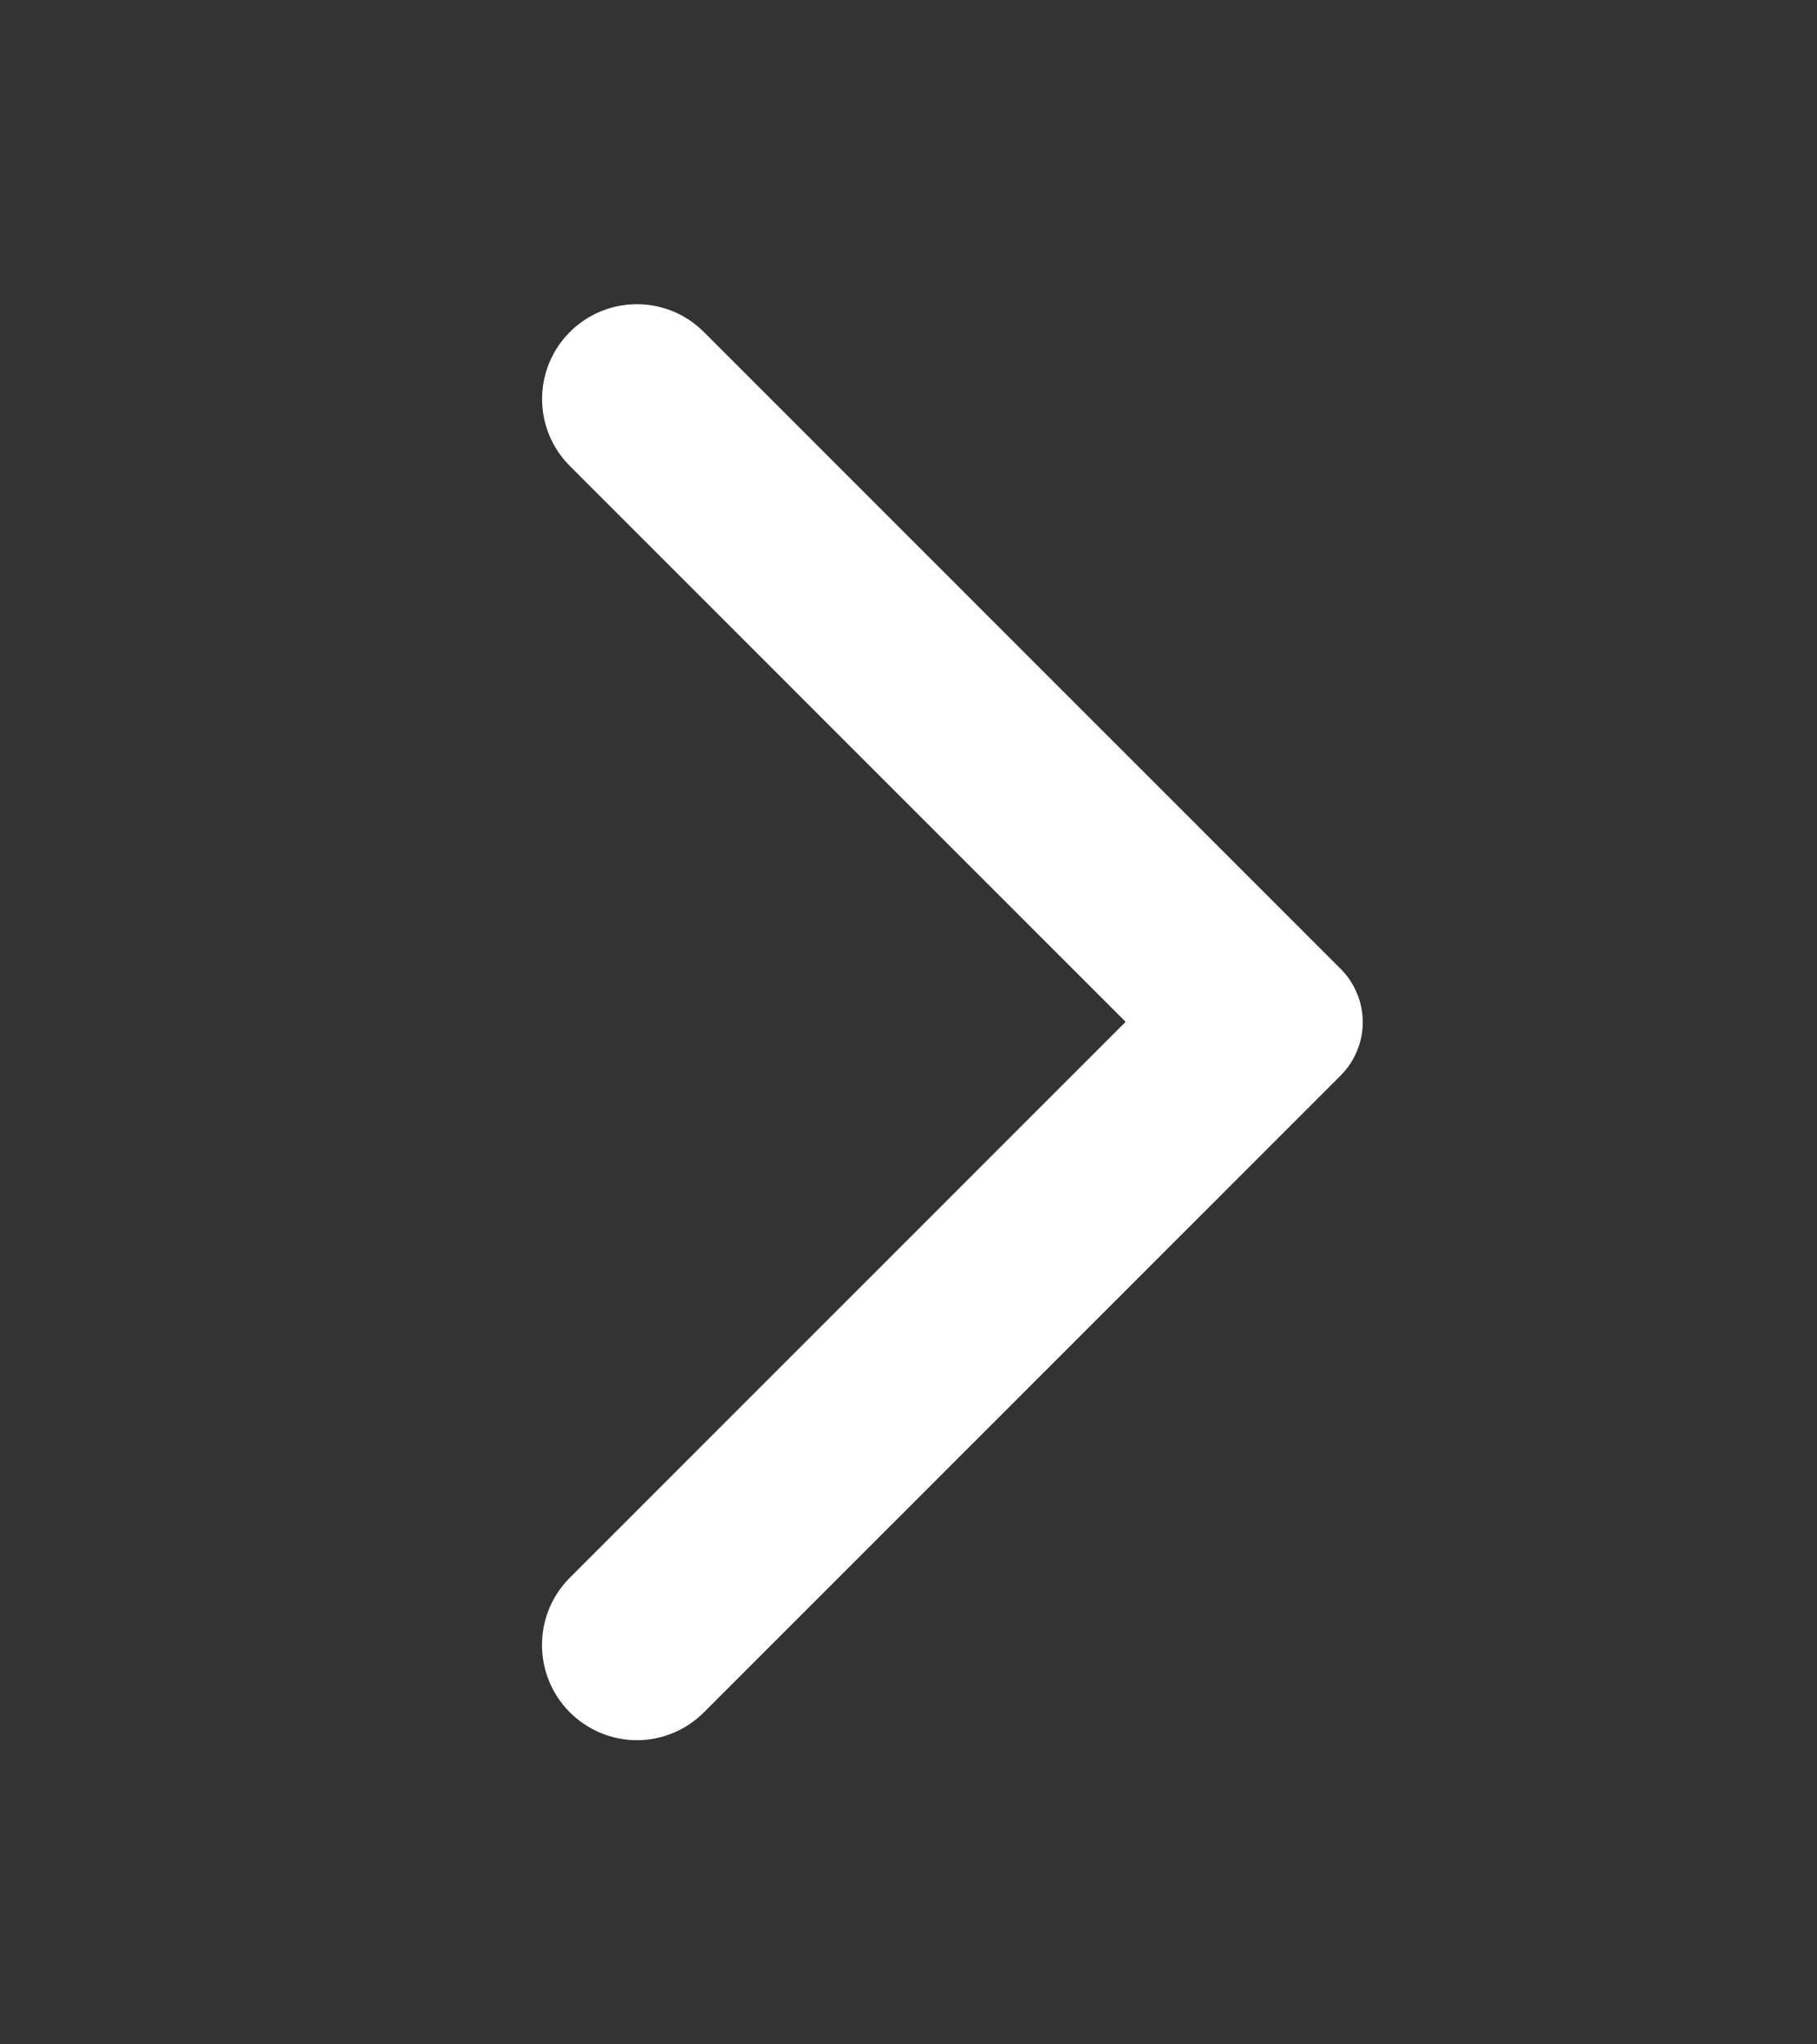 <svg width="16" height="18" viewBox="0 0 16 18" fill="none" xmlns="http://www.w3.org/2000/svg">
<rect x="0" y="0" width="16" height="18" fill="#333333" stroke="none"/>
<path d="M5.018 15.077C5.096 15.154 5.188 15.216 5.289 15.258C5.39 15.3 5.499 15.322 5.608 15.322C5.718 15.322 5.827 15.3 5.928 15.258C6.029 15.216 6.121 15.154 6.198 15.077L11.805 9.47C11.867 9.408 11.916 9.335 11.949 9.254C11.983 9.174 12 9.087 12 9C12 8.913 11.983 8.826 11.949 8.746C11.916 8.665 11.867 8.592 11.805 8.53L6.198 2.923C5.872 2.597 5.345 2.597 5.018 2.923C4.692 3.25 4.692 3.777 5.018 4.103L9.912 8.997L5.012 13.897C4.692 14.223 4.692 14.75 5.018 15.077Z" fill="white"/>
</svg>
